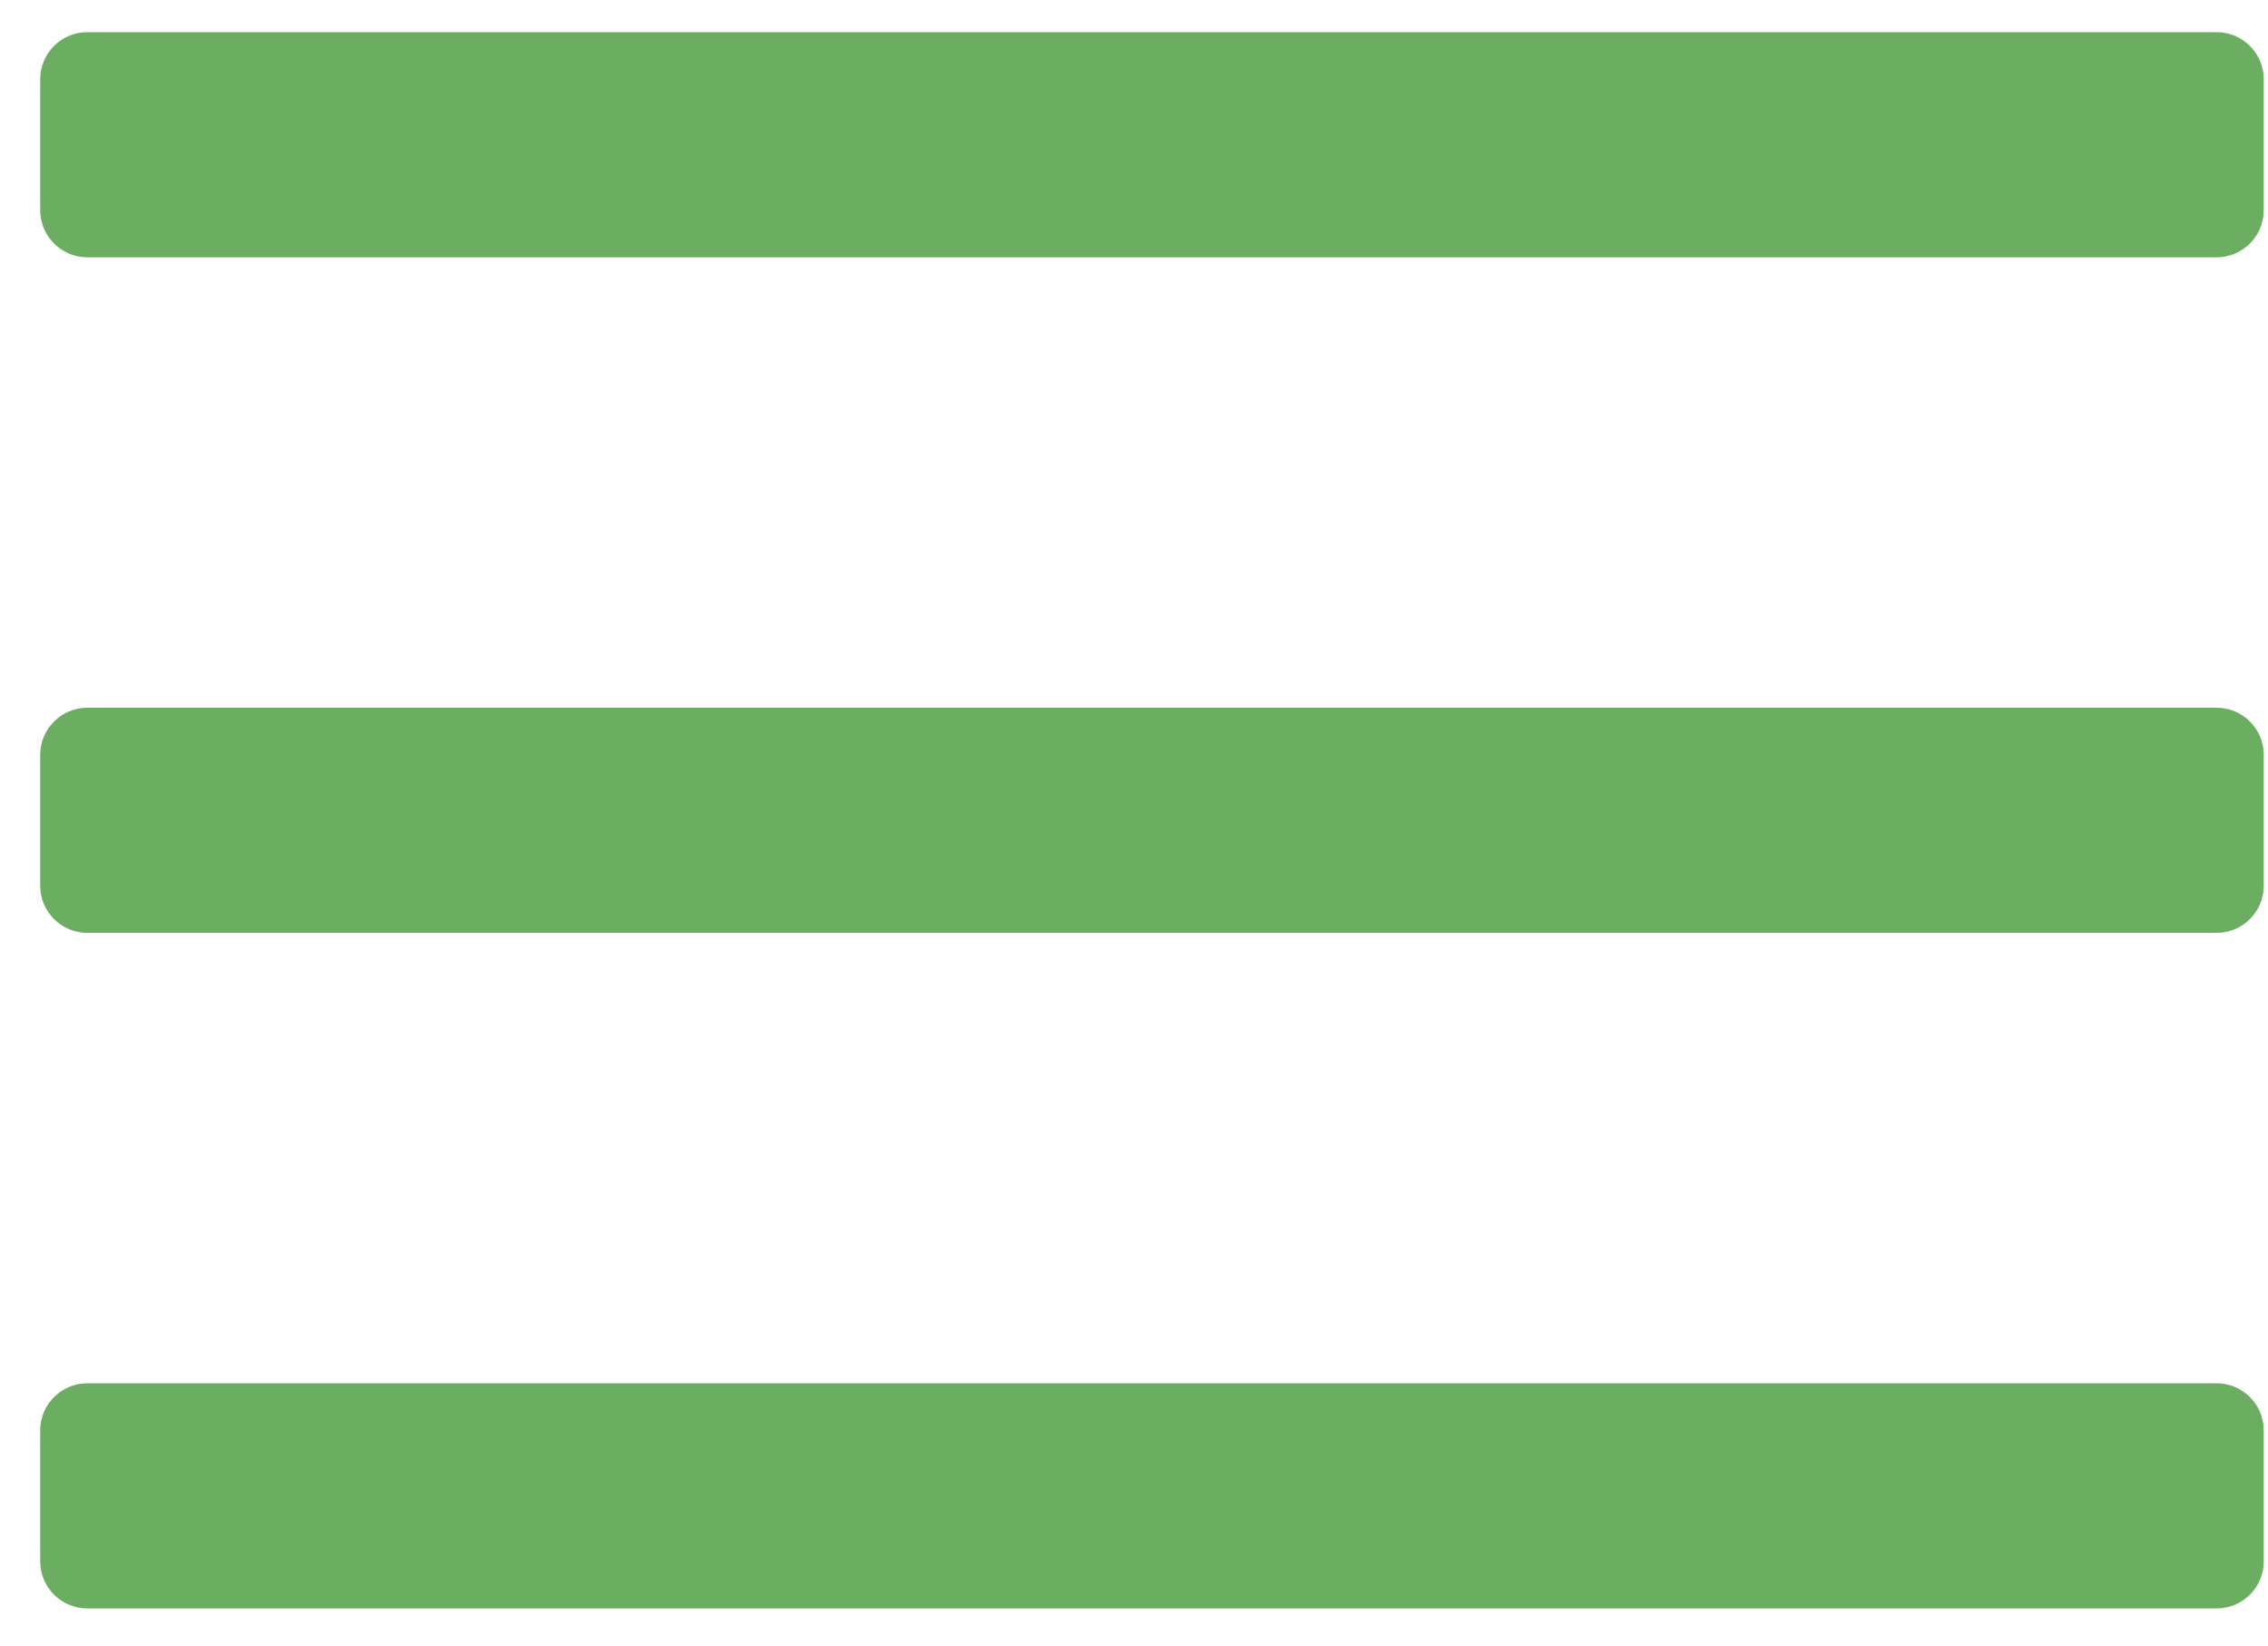 <svg width="51" height="37" viewBox="0 0 51 37" fill="none" xmlns="http://www.w3.org/2000/svg">
<path d="M50.904 1.782V4.726C50.903 5.311 50.429 5.784 49.845 5.785H1.963C1.379 5.784 0.905 5.311 0.904 4.726V1.782C0.905 1.197 1.379 0.723 1.963 0.723H49.845C50.429 0.723 50.903 1.197 50.904 1.782V1.782ZM49.845 31.099H1.963C1.379 31.1 0.905 31.574 0.904 32.158V35.103C0.905 35.687 1.379 36.161 1.963 36.161H49.845C50.429 36.161 50.903 35.687 50.904 35.103V32.158C50.903 31.574 50.429 31.1 49.845 31.099ZM49.845 15.911H1.963C1.379 15.912 0.905 16.385 0.904 16.97V19.914C0.905 20.499 1.379 20.972 1.963 20.973H49.845C50.429 20.972 50.903 20.499 50.904 19.914V16.97C50.903 16.385 50.429 15.912 49.845 15.911V15.911Z" fill="#6BAE61"/>
</svg>
